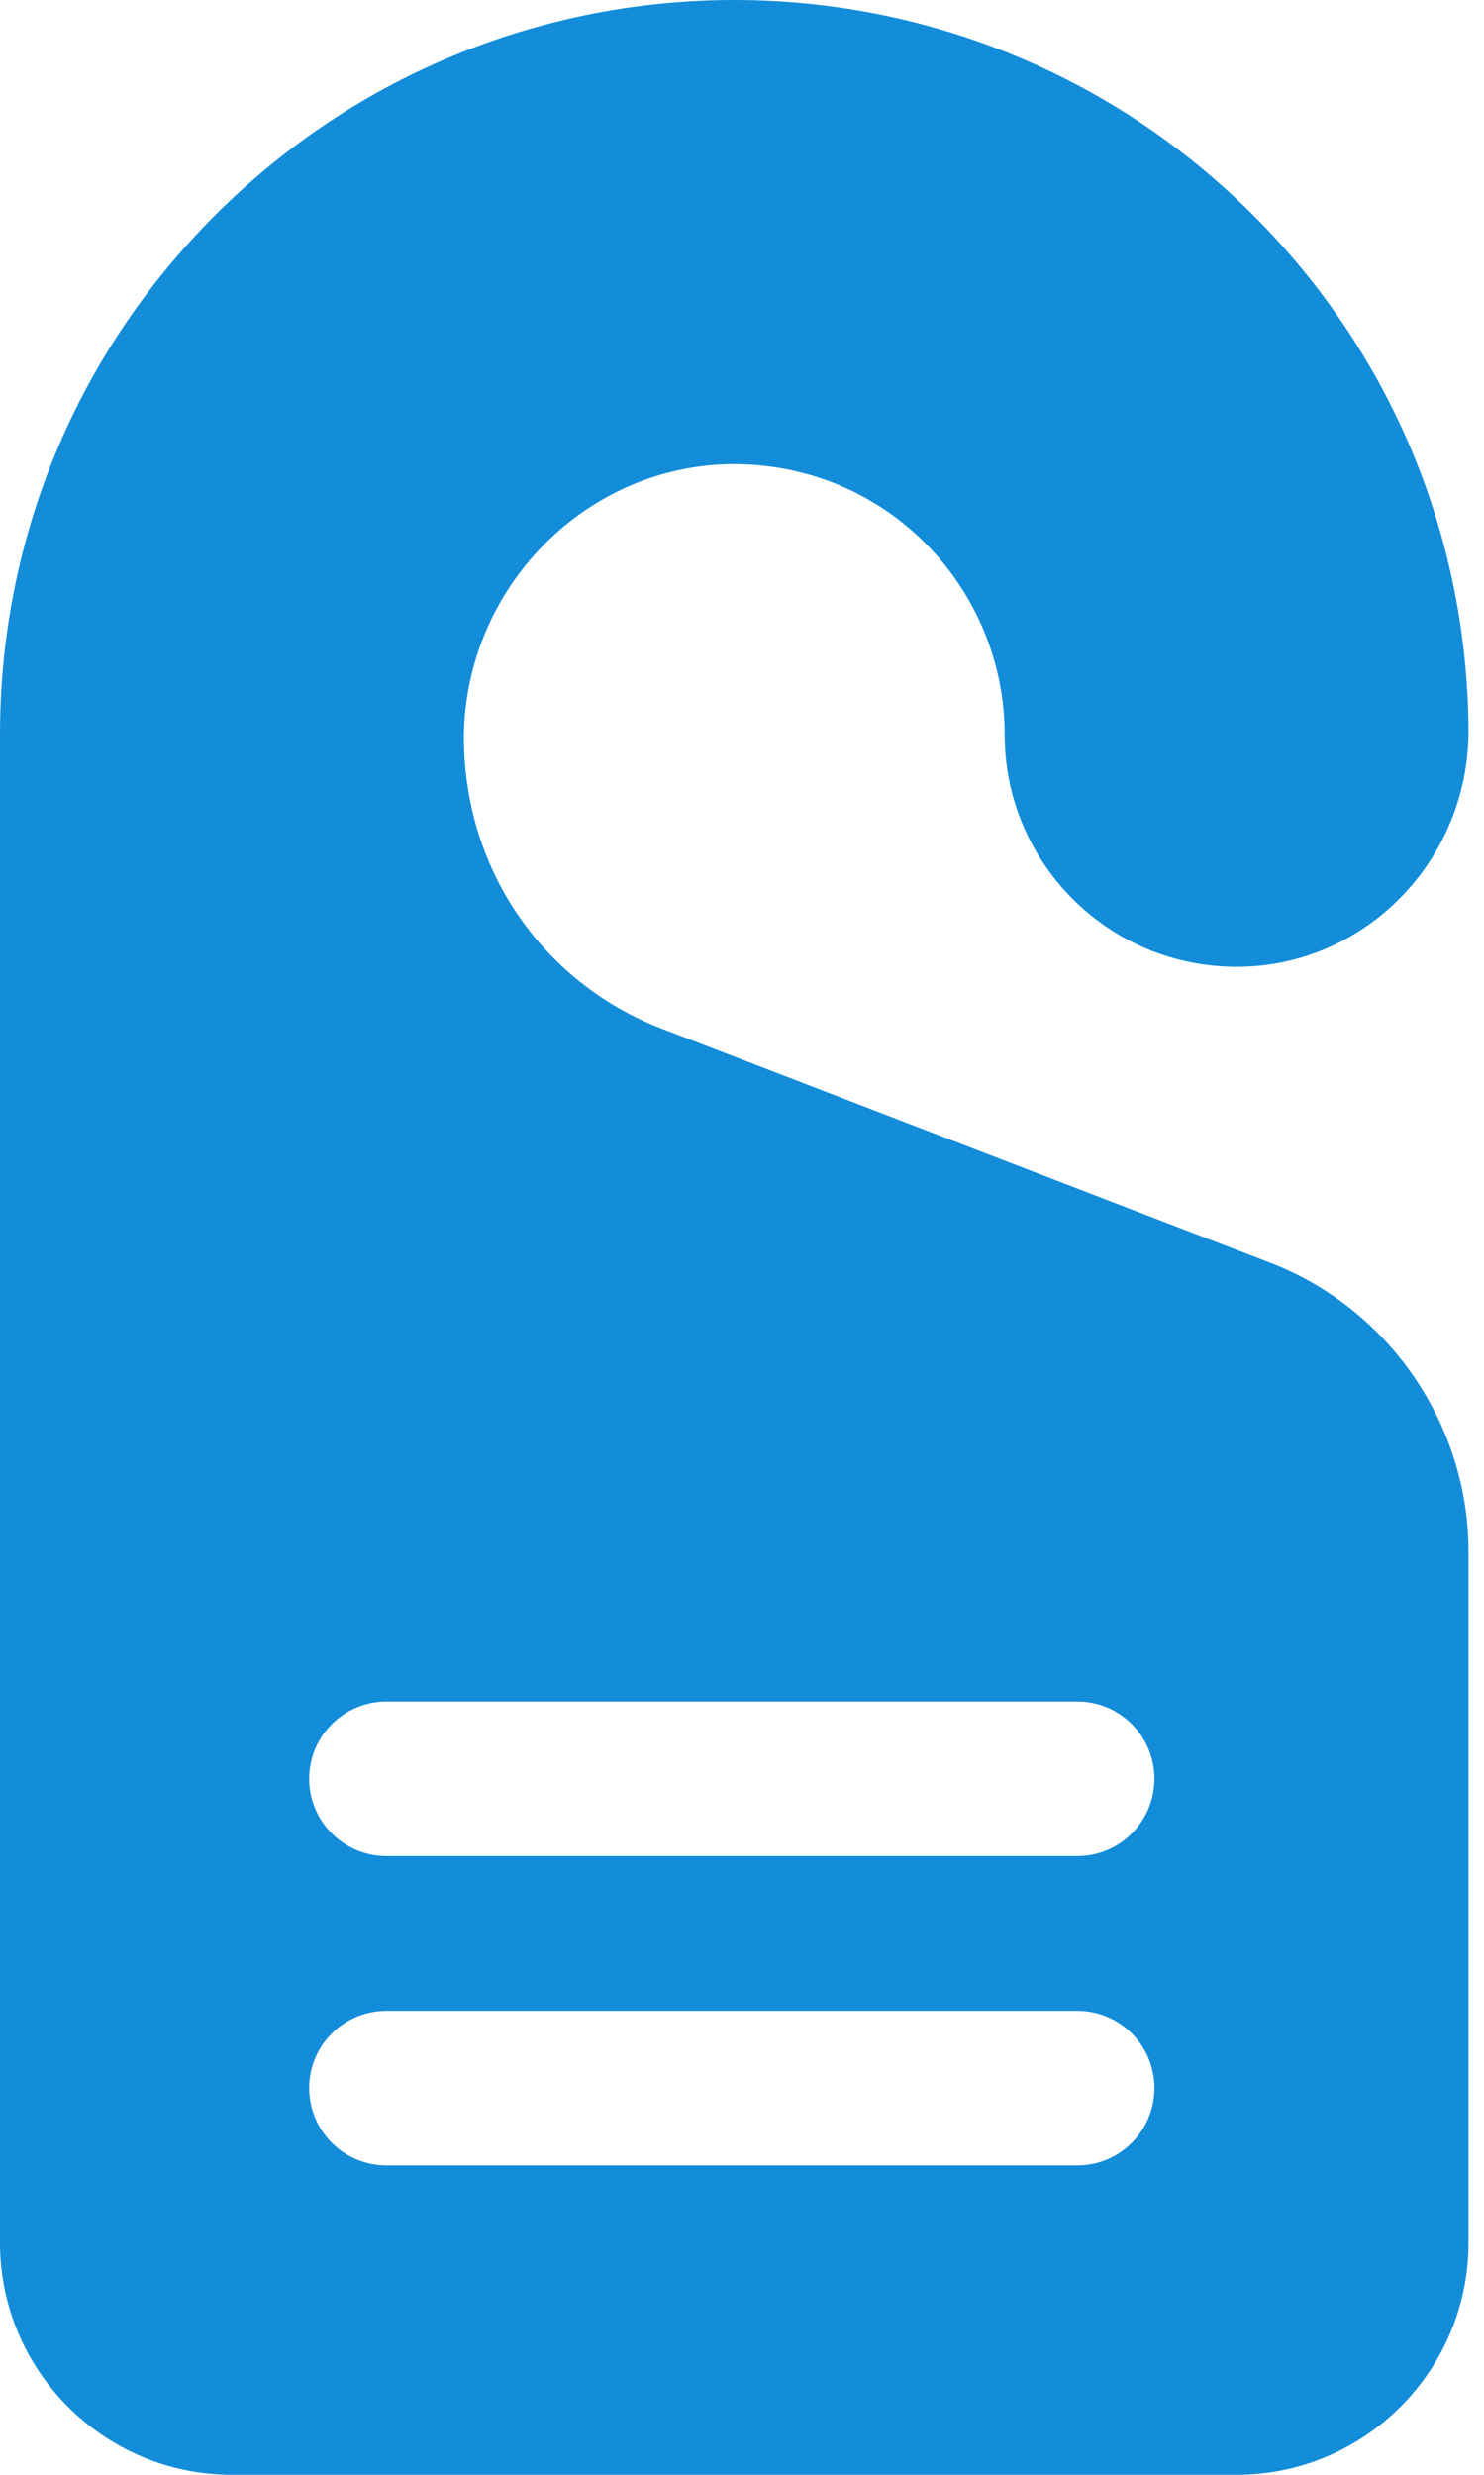 <svg width="9" height="15" viewBox="0 0 9 15" fill="none" xmlns="http://www.w3.org/2000/svg">
<path d="M7.704 7.654L4.014 6.235C3.32 5.968 2.813 5.302 2.813 4.461C2.825 3.555 3.559 2.817 4.447 2.813C5.389 2.813 6.093 3.575 6.093 4.454C6.093 5.221 6.714 5.865 7.512 5.86C8.286 5.853 8.911 5.208 8.906 4.42C8.897 3.244 8.434 2.137 7.601 1.305C5.862 -0.435 3.044 -0.435 1.304 1.305C0.463 2.146 0 3.264 0 4.454V13.594C0 14.369 0.631 15 1.406 15H7.5C8.275 15 8.906 14.369 8.906 13.594V9.404C8.906 8.634 8.423 7.93 7.704 7.654ZM6.533 13.125H2.344C2.085 13.125 1.875 12.915 1.875 12.656C1.875 12.397 2.085 12.188 2.344 12.188H6.533C6.792 12.188 7.001 12.397 7.001 12.656C7.001 12.915 6.792 13.125 6.533 13.125ZM6.533 11.25H2.344C2.085 11.25 1.875 11.04 1.875 10.781C1.875 10.523 2.085 10.313 2.344 10.313H6.533C6.792 10.313 7.001 10.523 7.001 10.781C7.001 11.04 6.792 11.25 6.533 11.25Z" fill="#138DD9"/>
</svg>
